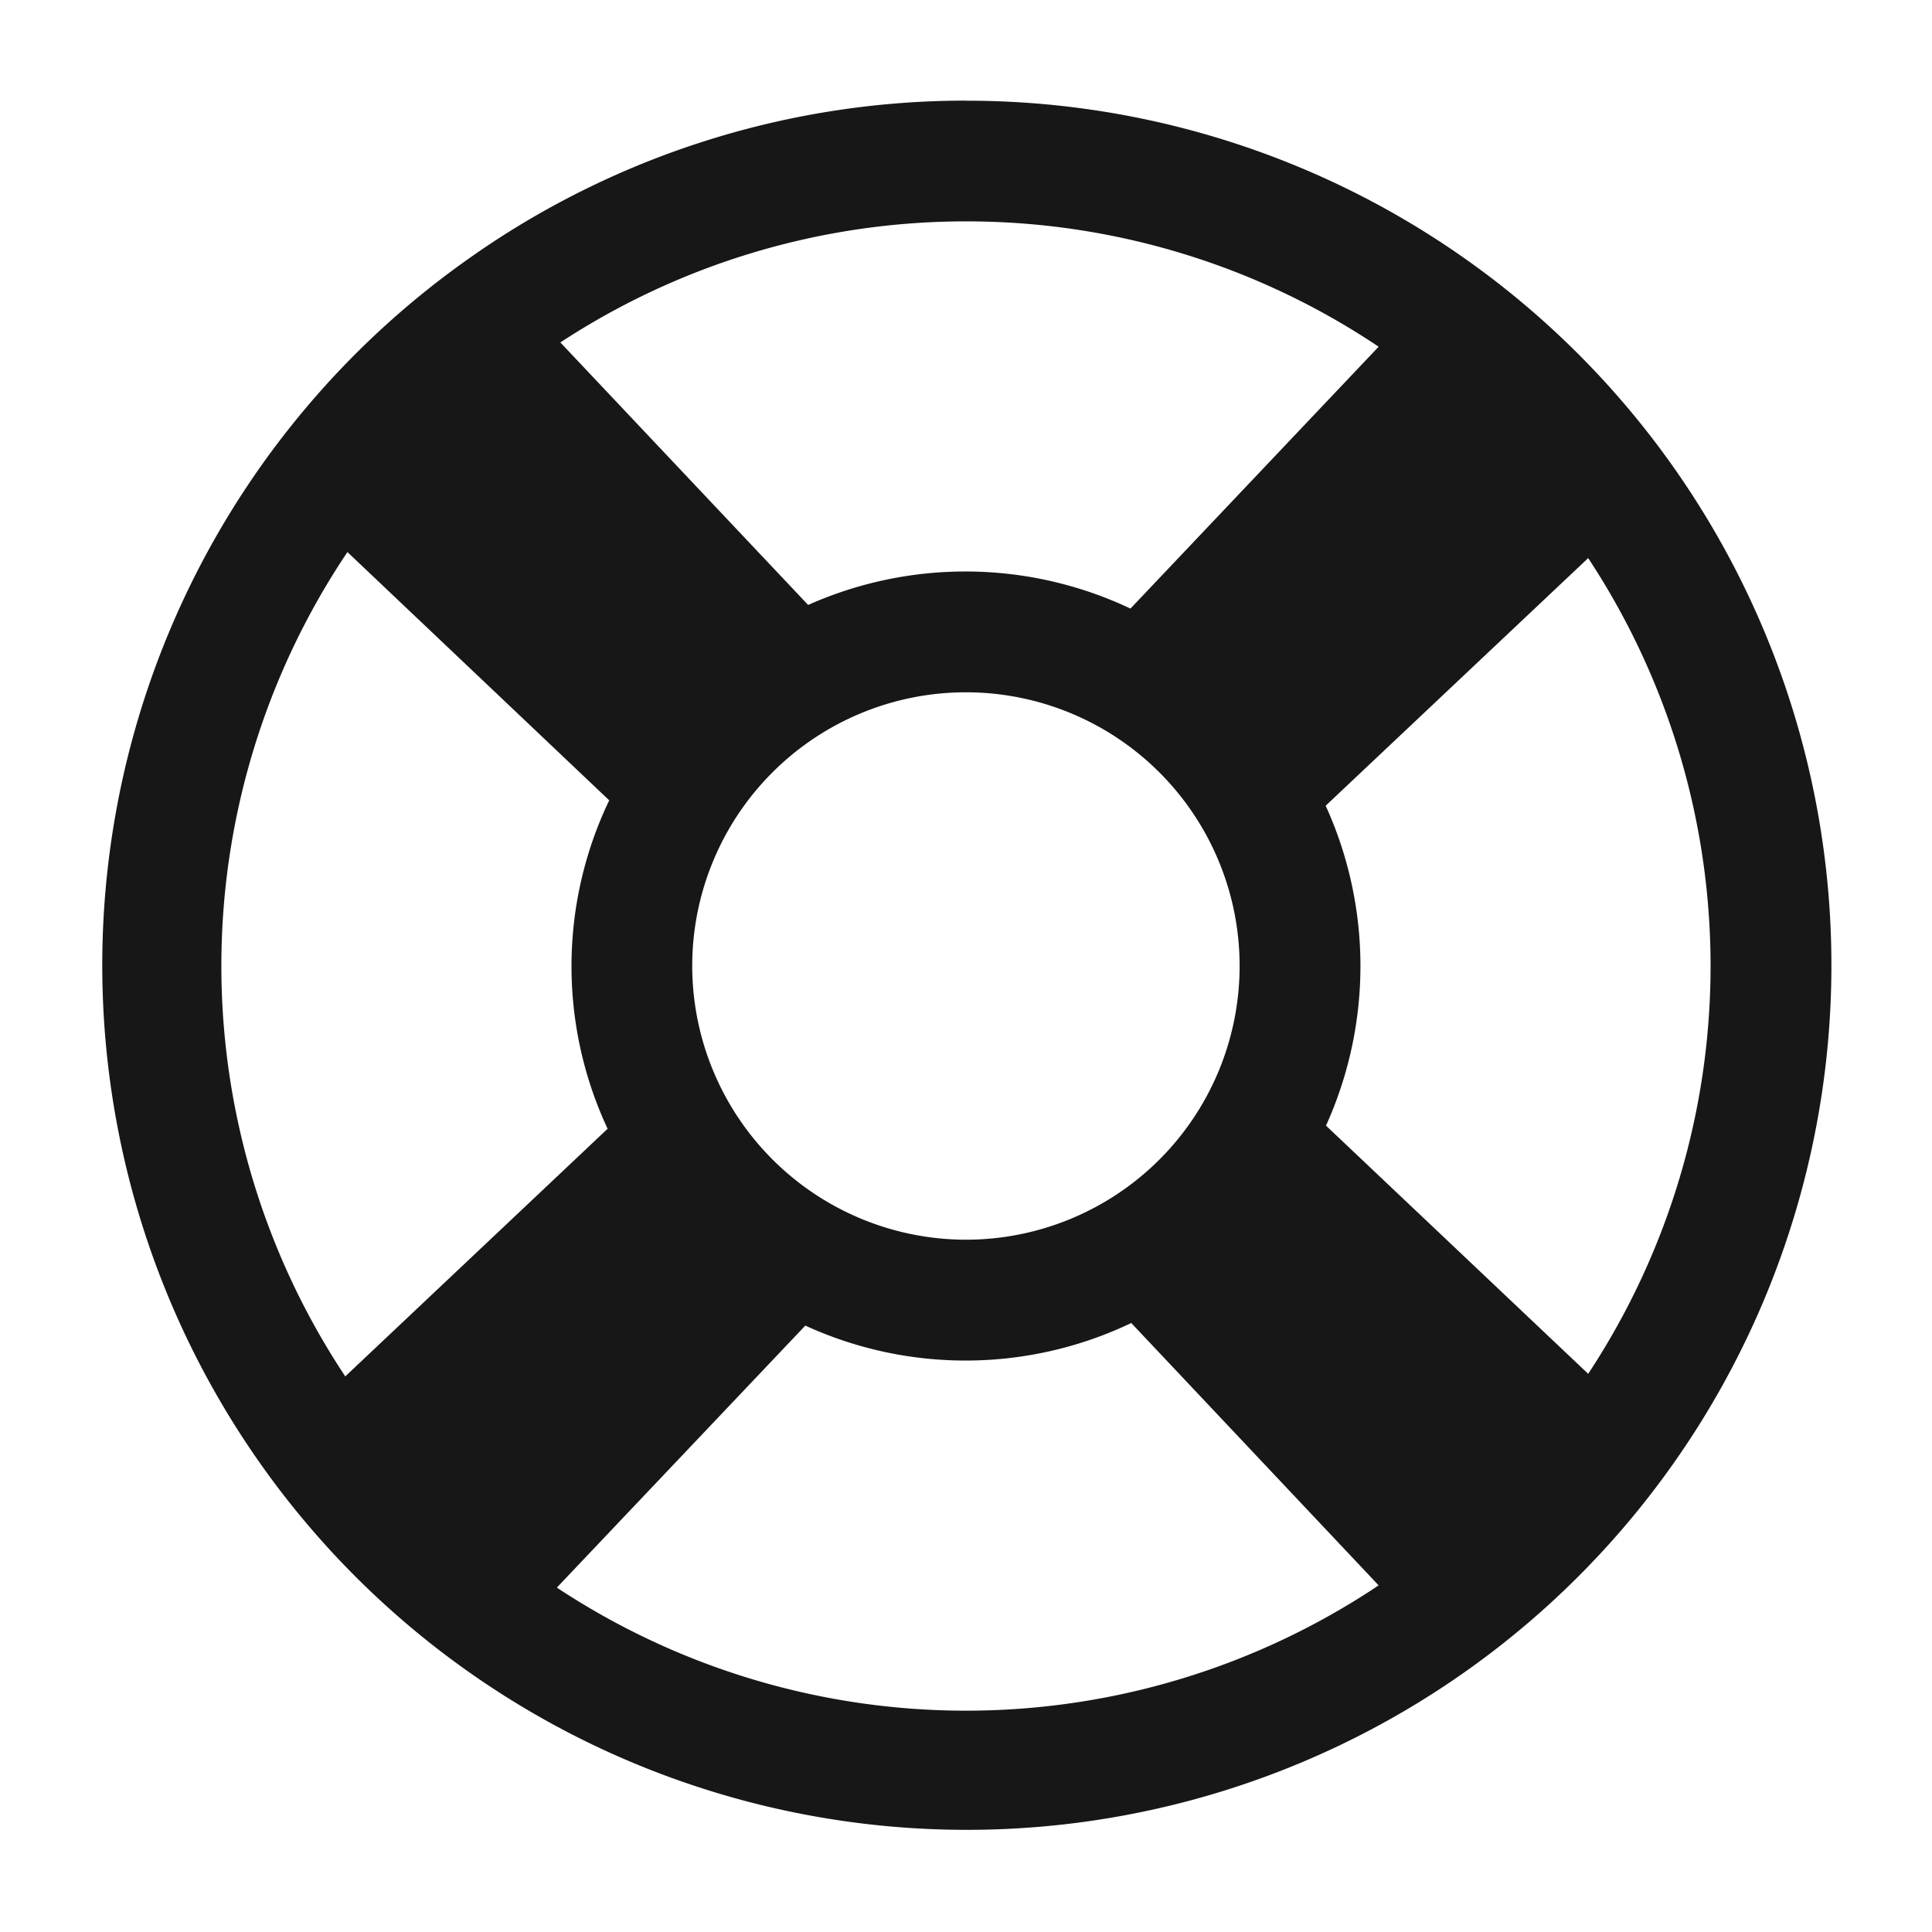 <svg xmlns="http://www.w3.org/2000/svg" viewBox="0 0 24 24"><title>Lifering</title><path d="M12,1.25A10.686,10.686,0,0,0,5.916,3.147l-0-0-.002.002a10.74,10.74,0,1,0,6.086-1.898ZM8.599,12a3.4,3.4,0,1,1,3.4,3.4A3.404,3.404,0,0,1,8.599,12Zm7.873,1.983a4.807,4.807,0,0,0-.004-3.974L19.729,6.933a9.202,9.202,0,0,1-0,10.133ZM12,2.75a9.192,9.192,0,0,1,5.126,1.557L14.043,7.56a4.795,4.795,0,0,0-4.004-.045L6.961,4.254A9.188,9.188,0,0,1,12,2.75ZM4.316,6.858,7.568,9.942a4.767,4.767,0,0,0-.02,4.08L4.289,17.098A9.218,9.218,0,0,1,4.316,6.858ZM6.918,19.721l3.086-3.254a4.778,4.778,0,0,0,4.049-.032l3.073,3.259a9.215,9.215,0,0,1-10.208.028Z" fill="#171717"/></svg>